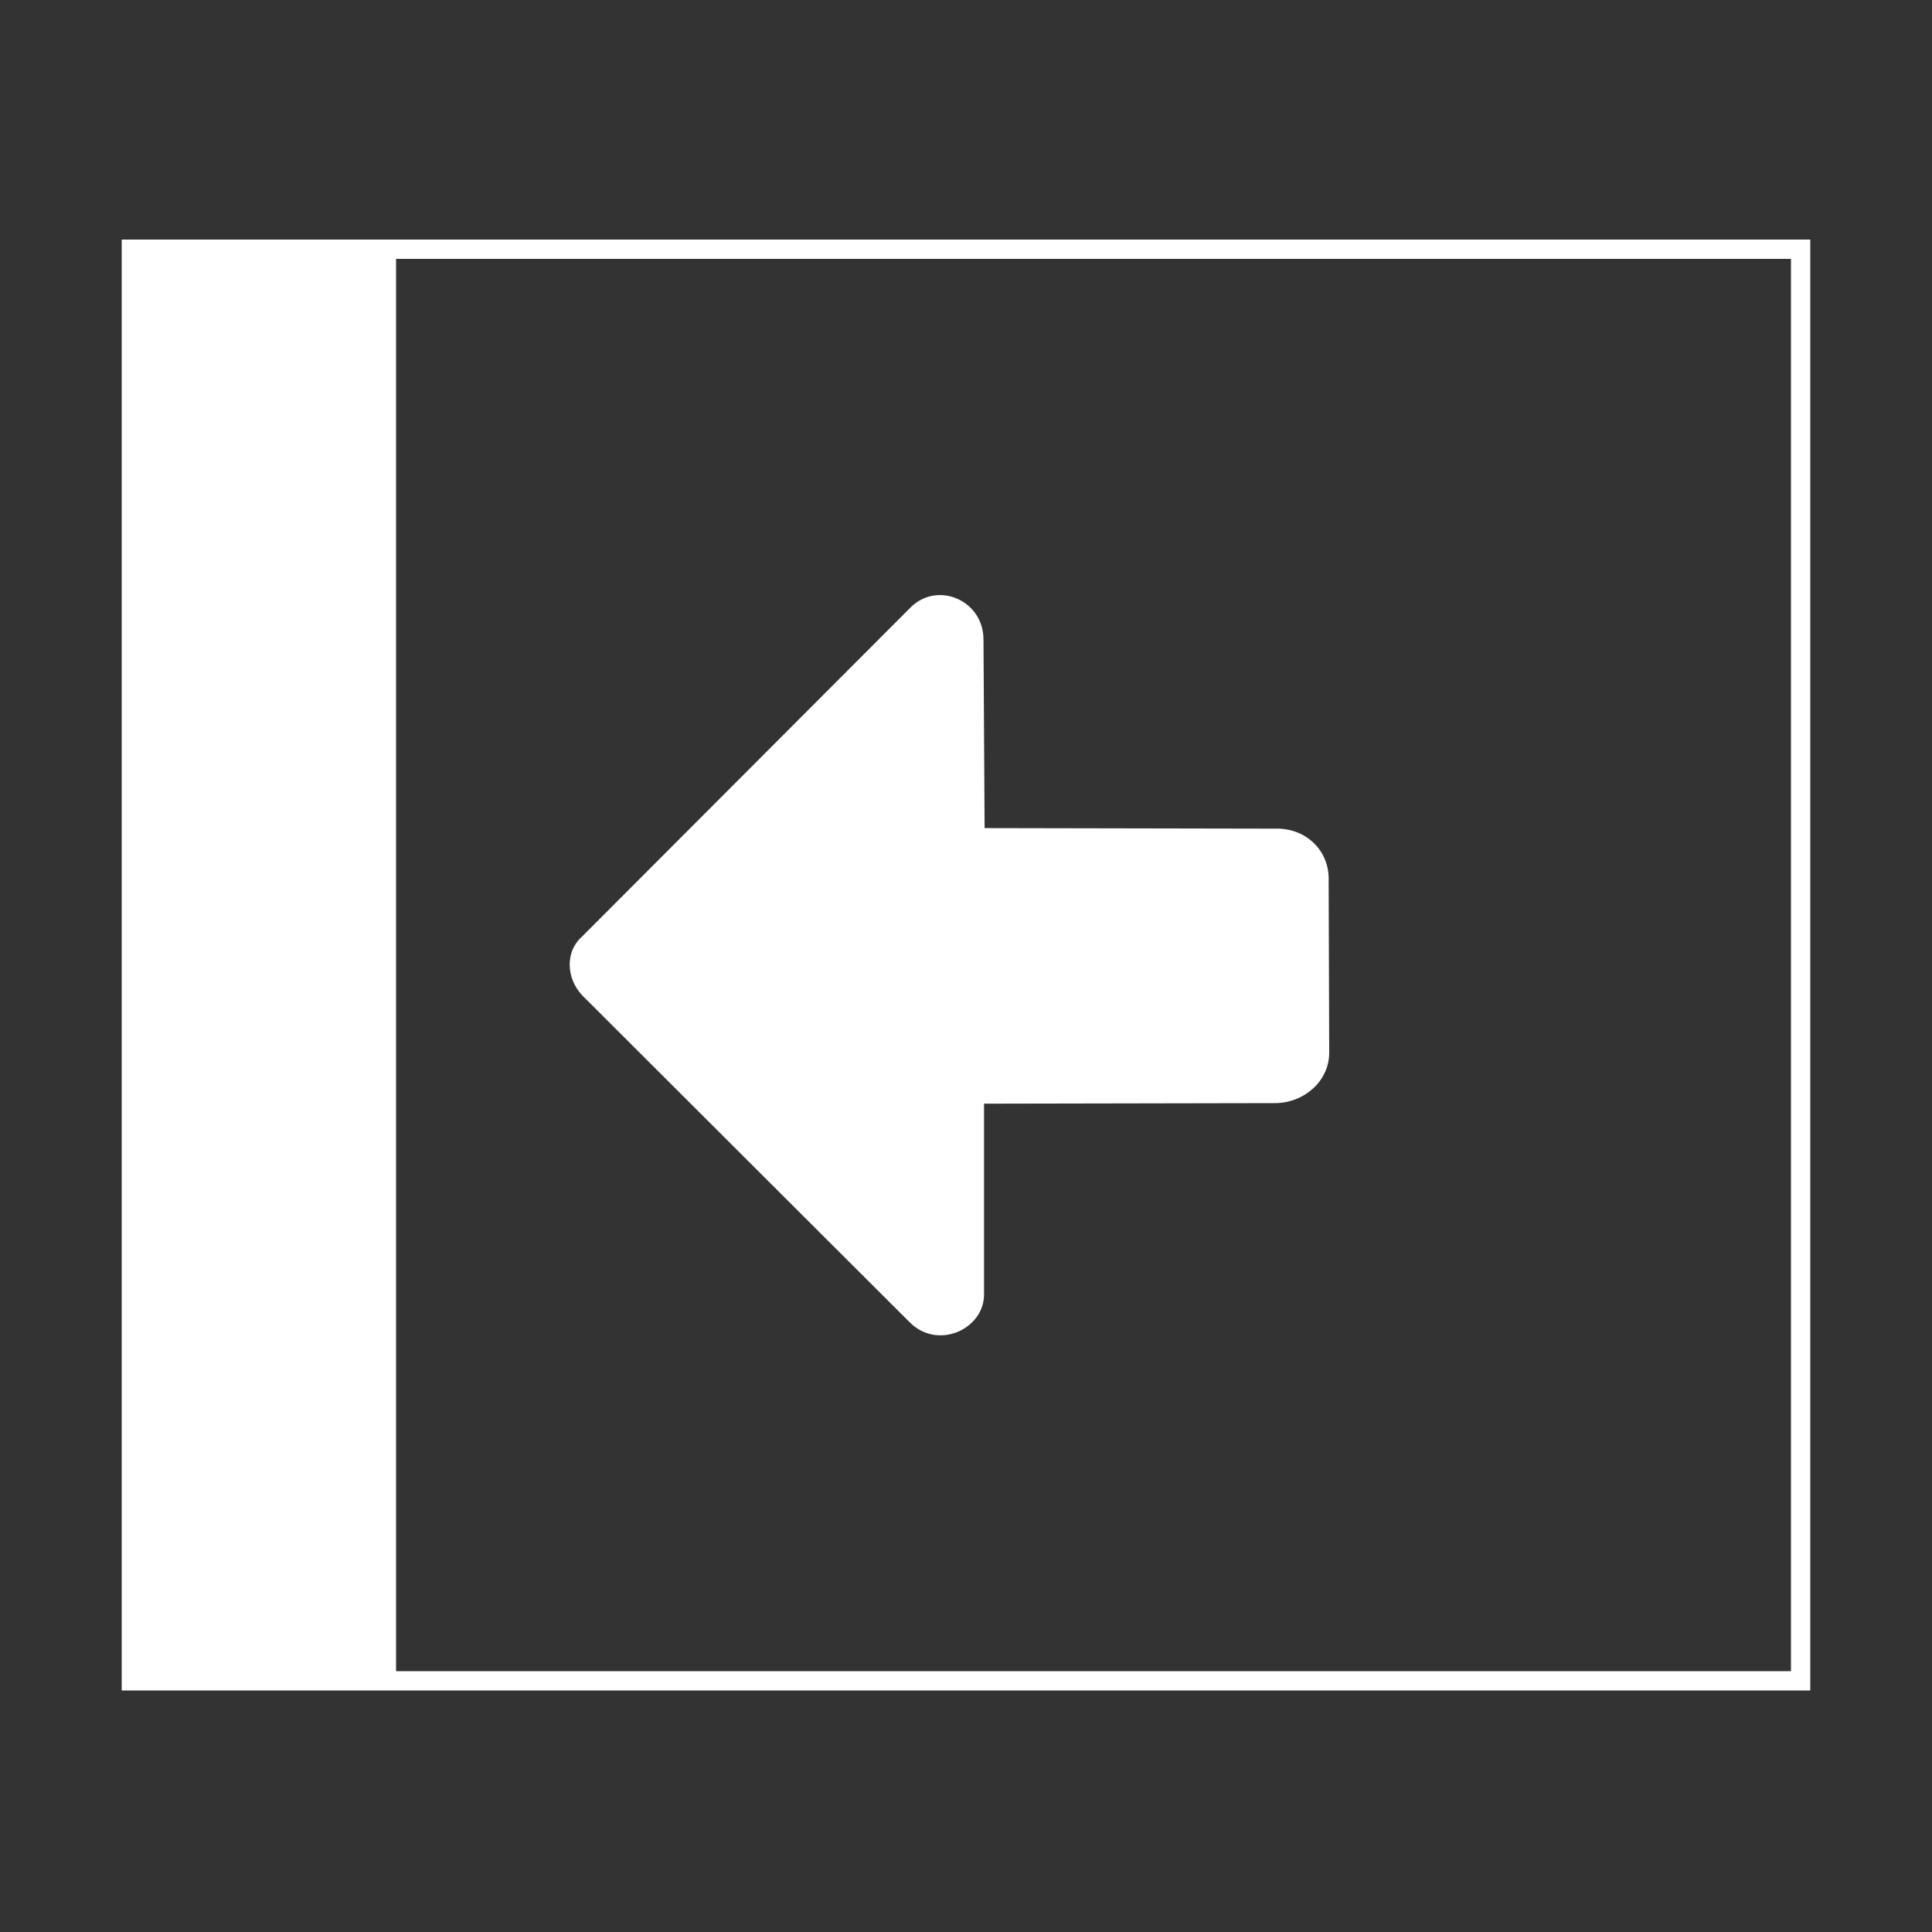<svg xmlns="http://www.w3.org/2000/svg" viewBox="0 0 1000 1000" width="1000" height="1000">
	<rect x="0" y="0" width="1000" height="1000" fill="#333333" stroke="none"/>
	<style>
		tspan { white-space:pre }
		.shp0 { fill: #ffffff } 
		.shp1 { fill: none;stroke: #ffffff;stroke-width: 10 } 
	</style>
	<path id="Camada 4" class="shp0" d="M301.05 484.98L471.28 314.45C485.23 300.51 509.05 310.67 509.05 331.01L509.63 428.62L659.82 428.91C675.8 428.33 688.29 440.24 687.71 455.93L688 544.82C688 559.35 675.51 570.38 660.98 570.97L509.34 571.26L509.34 670.03C509.34 688.04 485.23 699.08 470.7 684.26L301.34 515.19C292.91 506.18 292.62 492.53 301.05 484.98Z" />
	<path id="Forma 1" class="shp0" d="M67 130L205 130L205 870L67 870L67 130Z" />
	<path id="Forma 2" class="shp1" d="M68 129L932 129L932 870L68 870L68 129Z" />
</svg>

